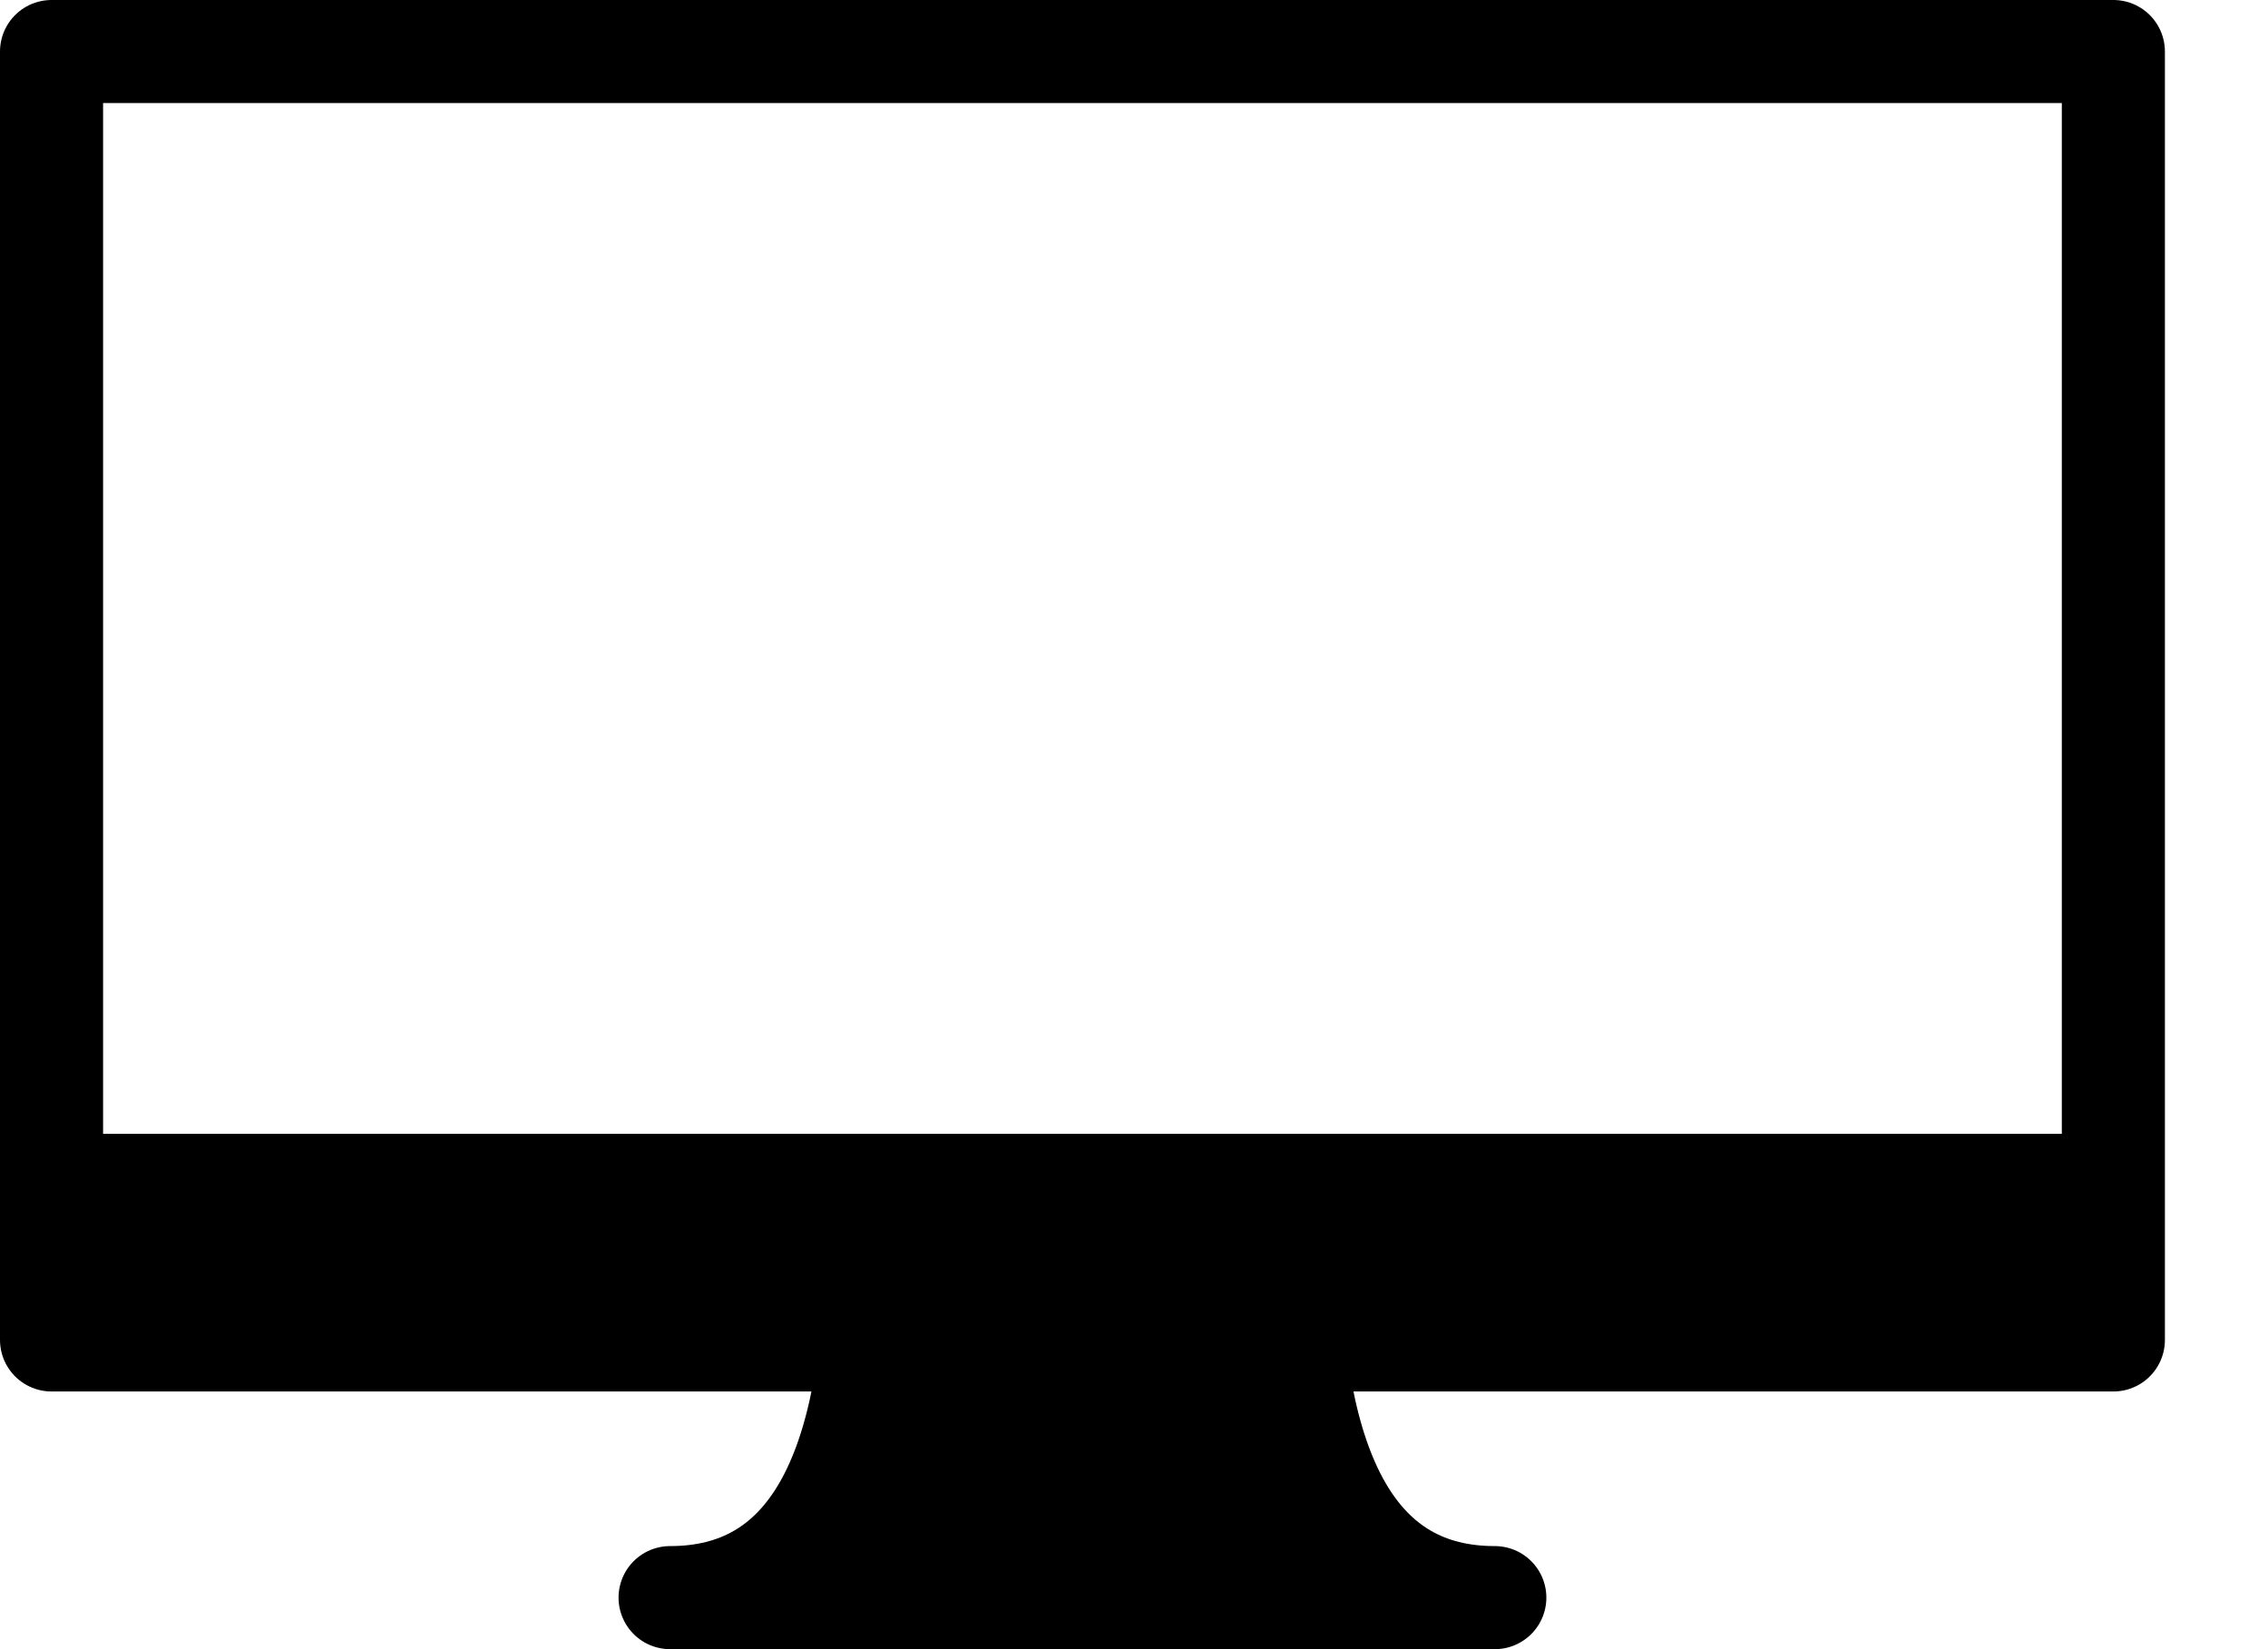 <!-- the viewbox considers the size of the path (21 * 15) plus the space allocated to the stroke () -->
<svg id="desktop" xmlns="http://www.w3.org/2000/svg" viewBox="0 0 22 16" width="220" height="160">
    <g
        transform="translate(0.5 0.5)"
        stroke-width="1"
        stroke="currentColor"
        stroke-linecap="round"
        stroke-linejoin="round"
        fill="currentColor">

        <path
            fill-rule="even-odd"
            d="M 0 0 h 20 v 12.5 h -20 v -1.5 h 20 v -11 h -20 v 11.5 h 8 q 0 3.5 -2 3.5 h 8 q -2 0 -2 -3.5 h -12">
        </path>
    </g>
</svg>